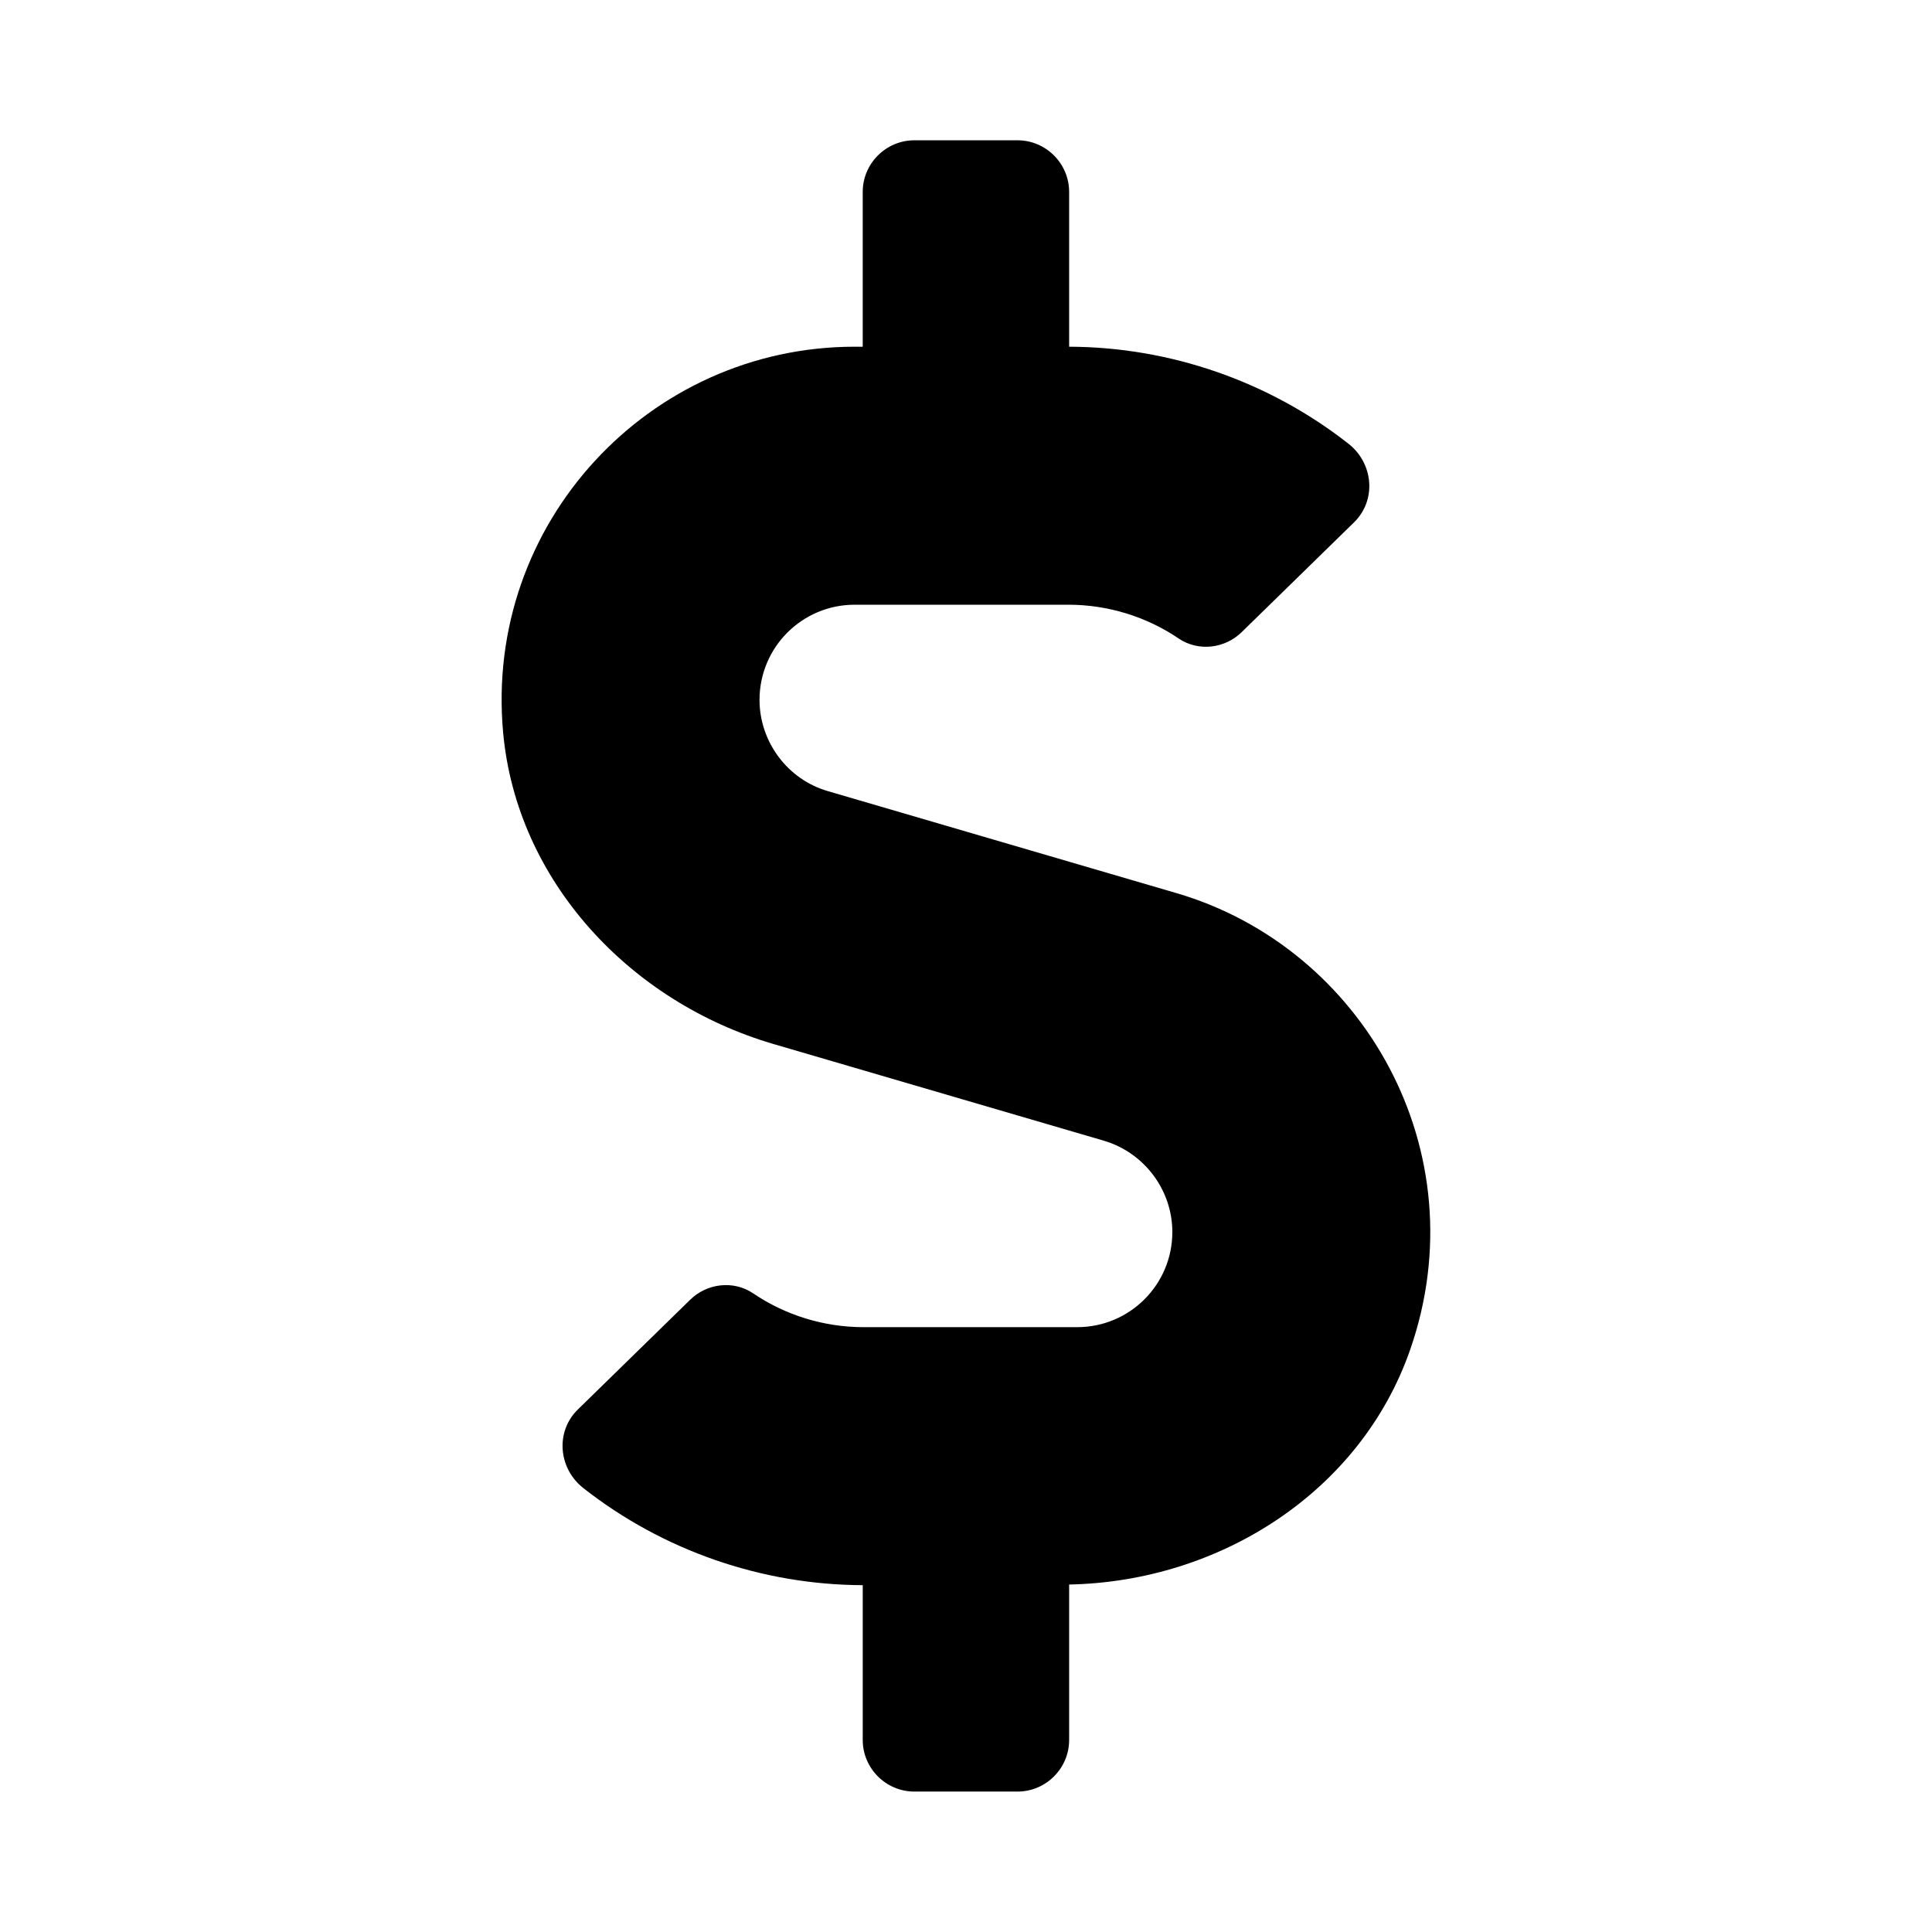 <svg xmlns="http://www.w3.org/2000/svg" width="100%" height="100%" viewBox="0 0 599.04 599.04"><path fill="currentColor" d="M364.7 276.9c57.9 16.9 94 80.1 72.5 141.7-15.4 44.1-59.1 71.8-105.7 72.7v48.2c0 8.8-7.2 16-16 16h-32c-8.8 0-16-7.2-16-16v-48c-31.4-0.1-62-10.8-86.5-30-7.9-6.1-8.9-17.6-1.8-24.5l34.8-34c5.2-5.1 13.4-6.1 19.5-2 10 6.8 22 10.5 34.2 10.5h66.3c16.3 0 29.5-13.2 29.5-29.5 0-13-8.7-24.6-21.2-28.3l-102.5-30c-44.4-13-79.6-50.5-83.8-96.6-5.9-64.9 45.3-119.6 109-119.6h2.5v-48c0-8.8 7.2-16 16-16h32c8.8 0 16 7.2 16 16v48c31.4 0.1 62 10.8 86.5 30 7.9 6.1 8.9 17.6 1.8 24.5l-34.8 34c-5.2 5.1-13.4 6.1-19.5 2-10-6.8-22-10.5-34.2-10.5h-66.3c-16.3 0-29.5 13.2-29.5 29.5 0 13 8.7 24.7 21.2 28.3z" /></svg>